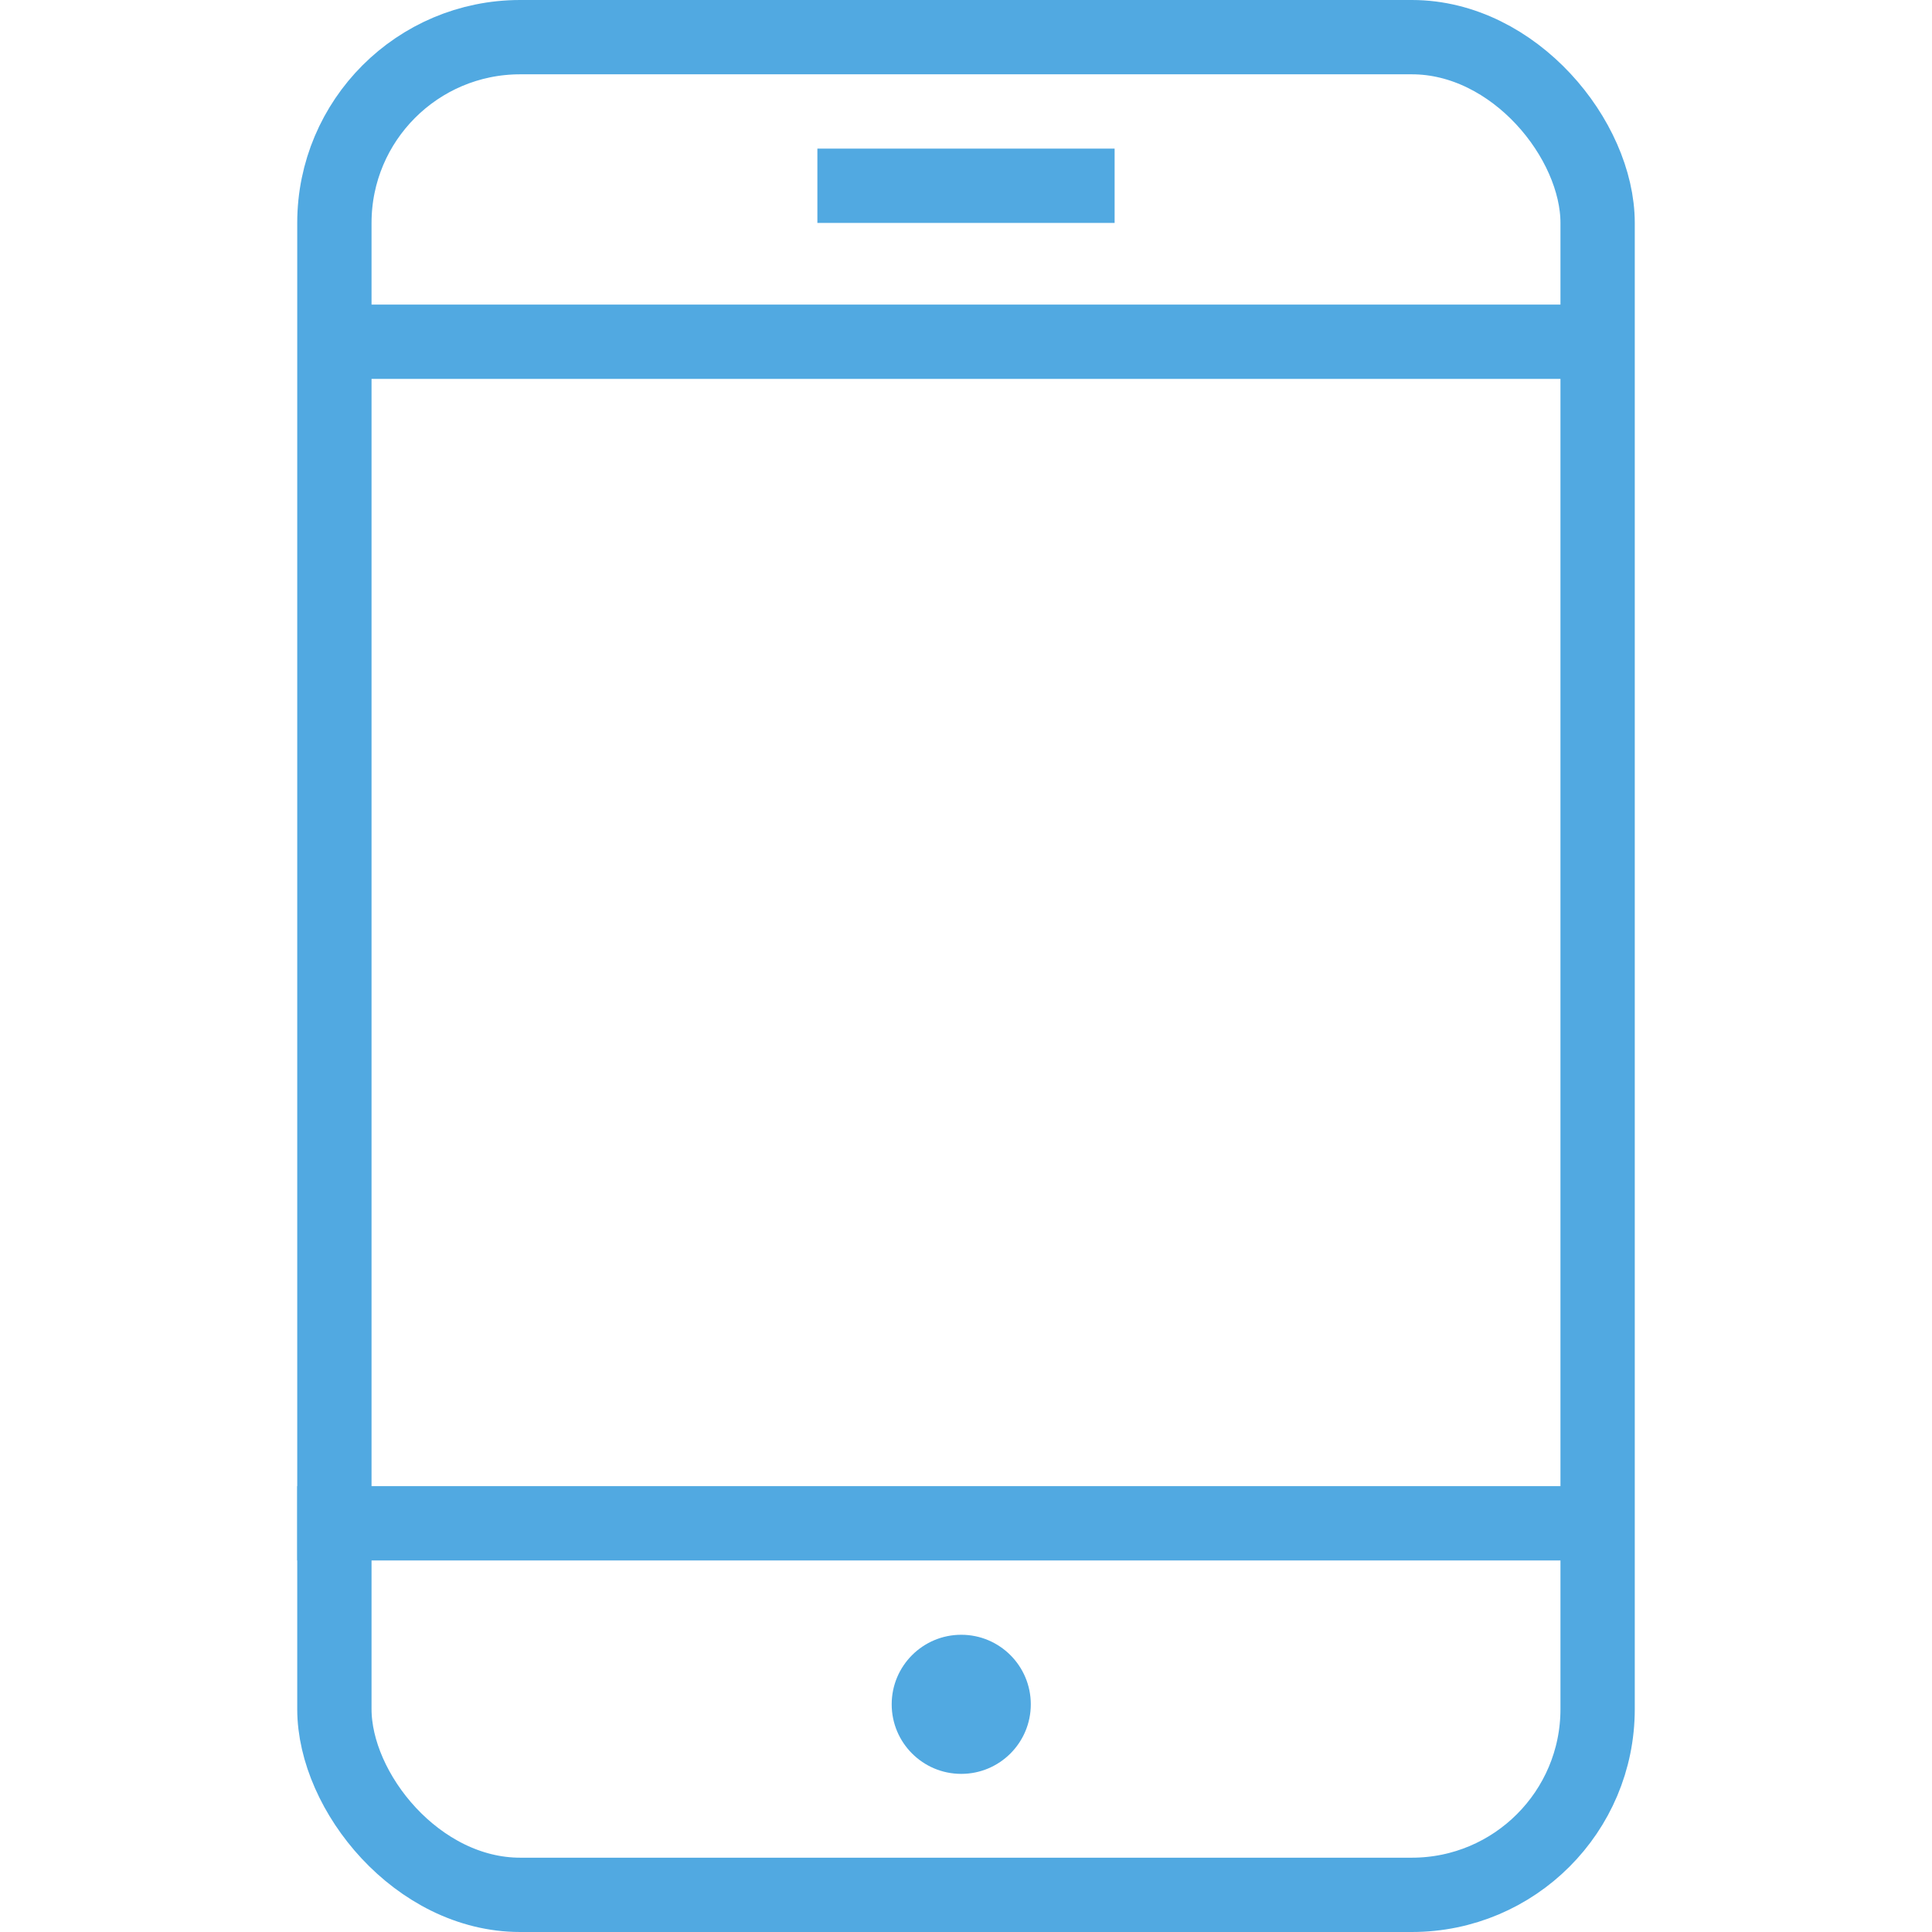 <svg width="26" height="26" fill="none" xmlns="http://www.w3.org/2000/svg"><rect x="4.5" y=".5" width="17" height="25" rx="2.5" stroke="#51A9E1"/><path stroke="#51A9E1" d="M4 20.5h17.272M4.486 4.599h17.273"/><circle cx="12.936" cy="22.936" r=".936" fill="#51A9E1"/><path stroke="#51A9E1" d="M11 2.5h4"/></svg>